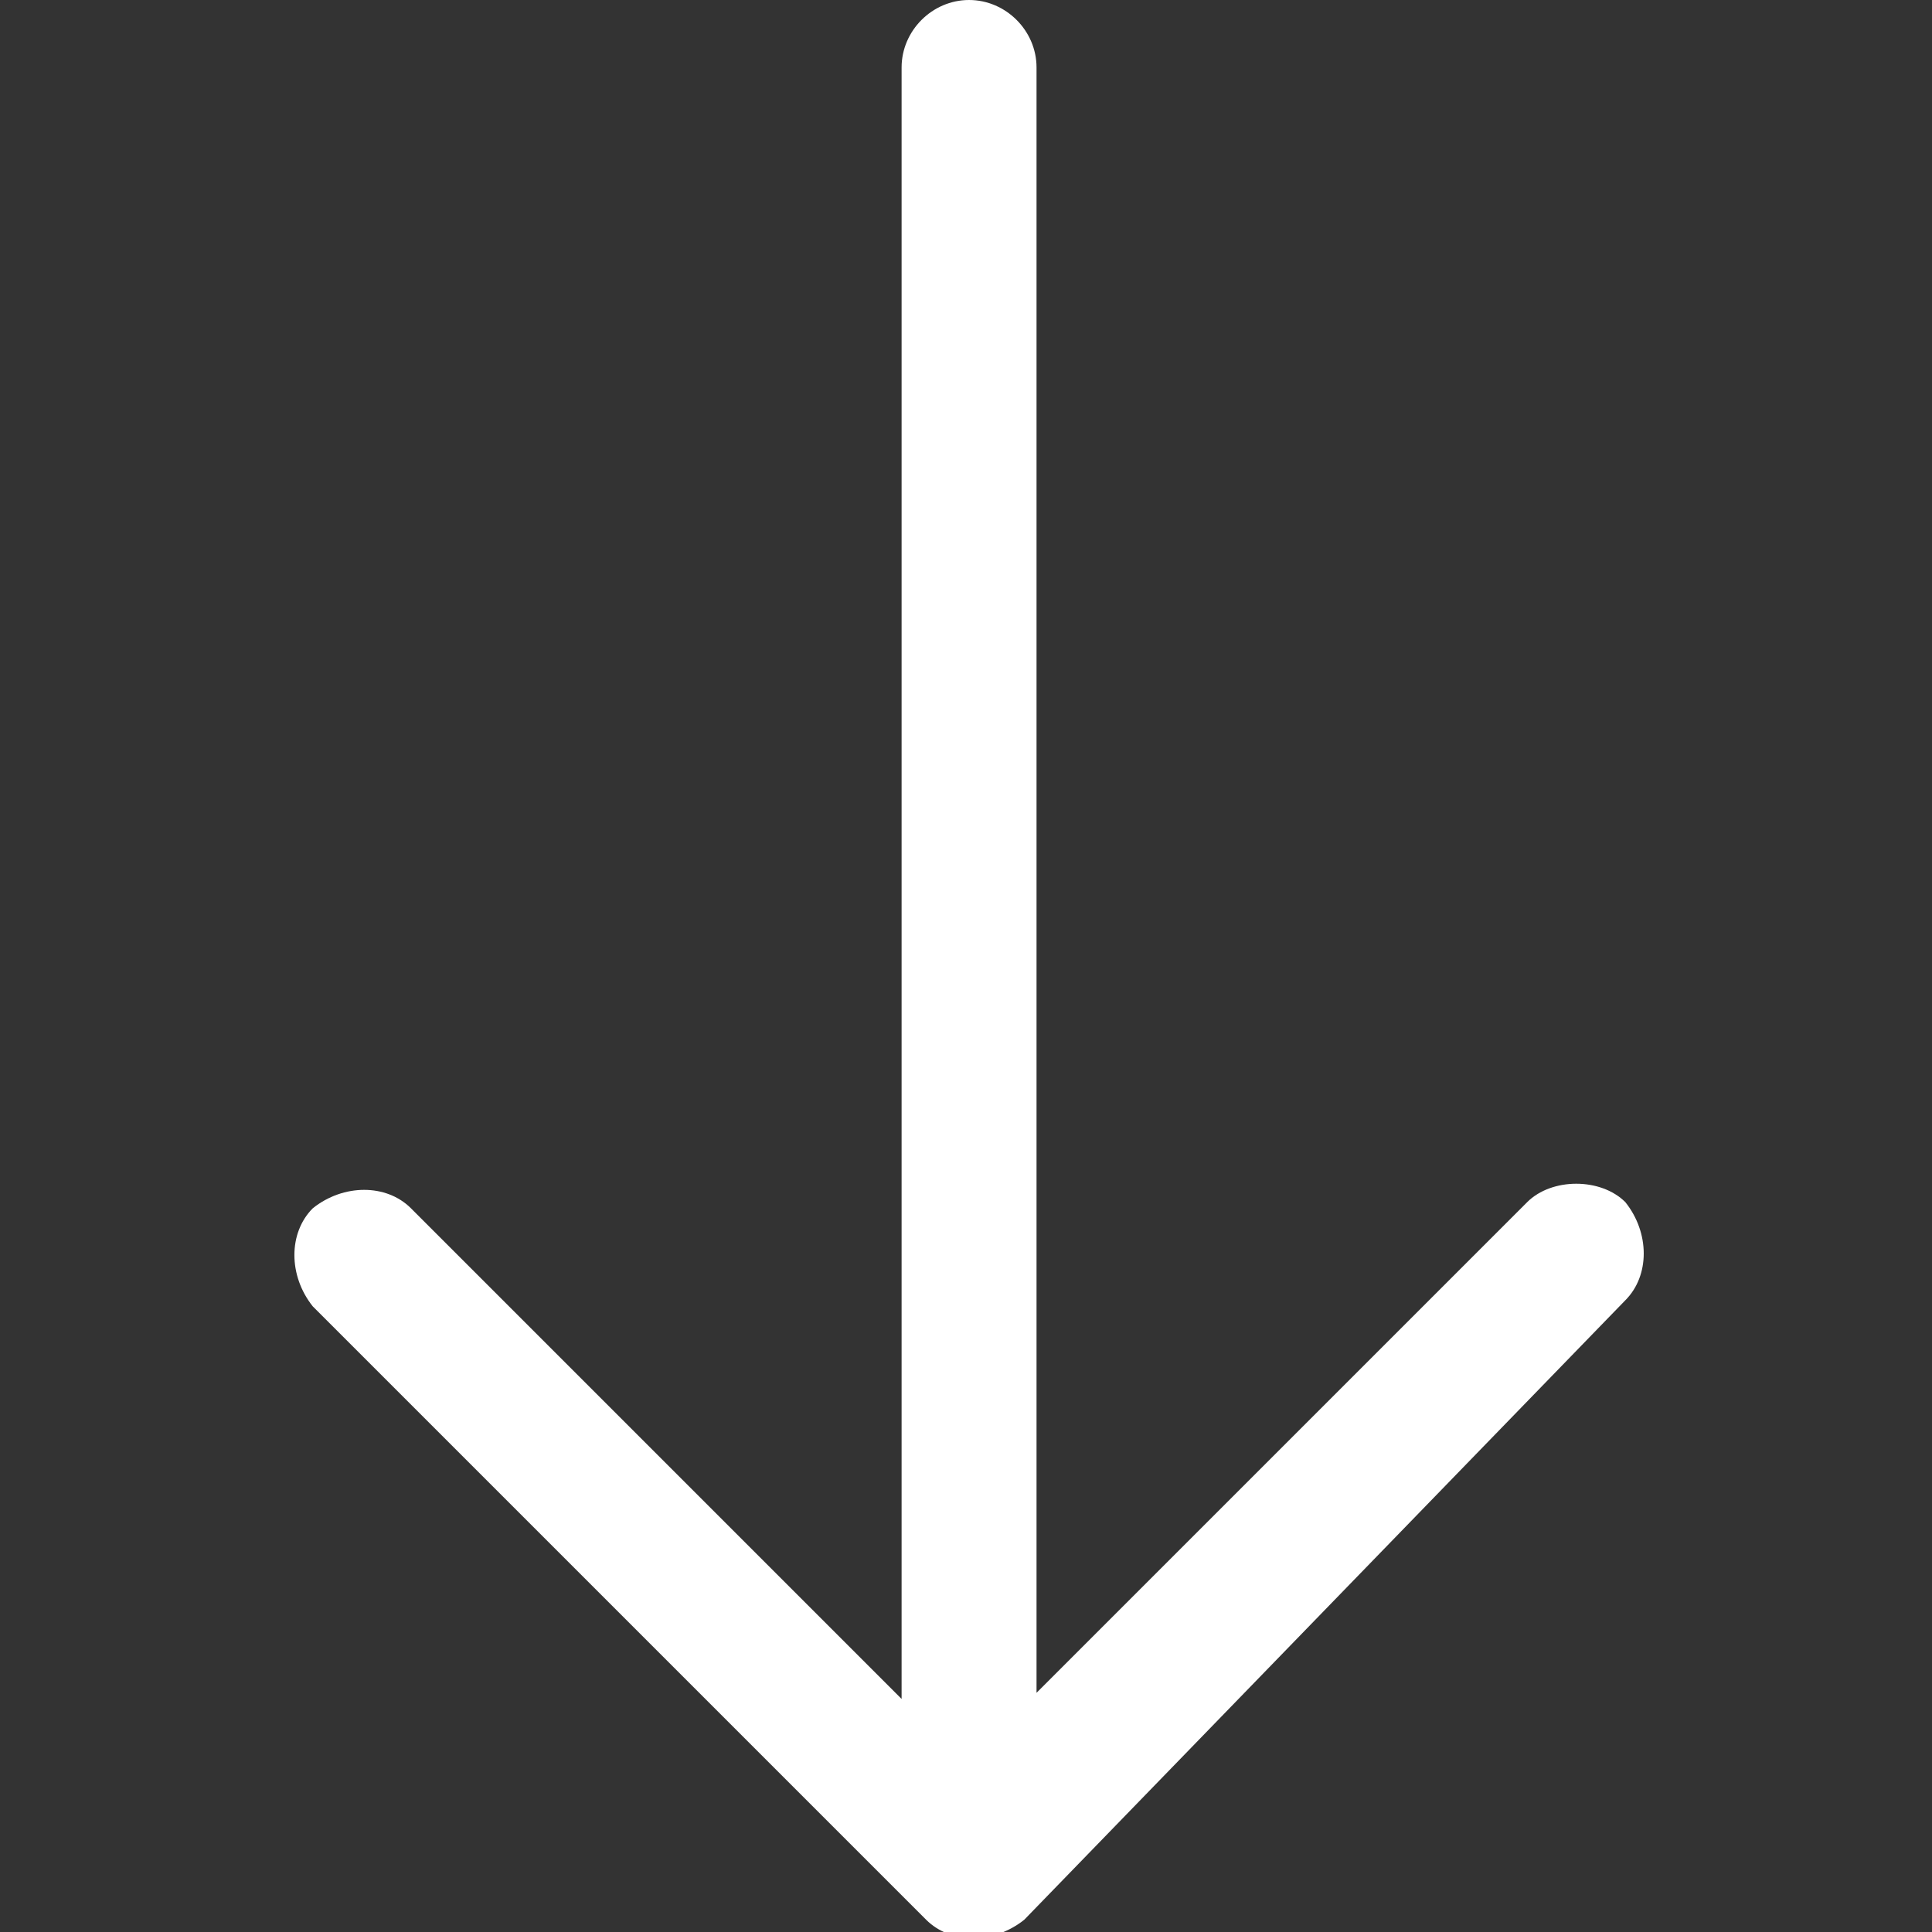 <?xml version="1.0" encoding="utf-8"?>
<!-- Generator: Adobe Illustrator 22.1.0, SVG Export Plug-In . SVG Version: 6.00 Build 0)  -->
<svg version="1.1" id="Capa_1" xmlns="http://www.w3.org/2000/svg" xmlns:xlink="http://www.w3.org/1999/xlink" x="0px" y="0px"
	 viewBox="0 0 31.5 31.5" style="enable-background:new 0 0 31.5 31.5;" xml:space="preserve">
<rect x="0" y="0" width="31.5" height="31.5" fill="#333333" stroke="none"/>
<style type="text/css">
	.st0{fill:#FFFFFF;}
</style>
<path class="st0" d="M26.5,21.2c0.4-0.4,0.4-1.1,0-1.6c-0.4-0.4-1.2-0.4-1.6,0l-8,8V1.1c0-0.6-0.5-1.1-1.1-1.1
	c-0.6,0-1.1,0.5-1.1,1.1v26.6l-8-8c-0.4-0.4-1.1-0.4-1.6,0c-0.4,0.4-0.4,1.1,0,1.6l10,10c0.4,0.4,1.1,0.4,1.6,0L26.5,21.2z"/>
</svg>
